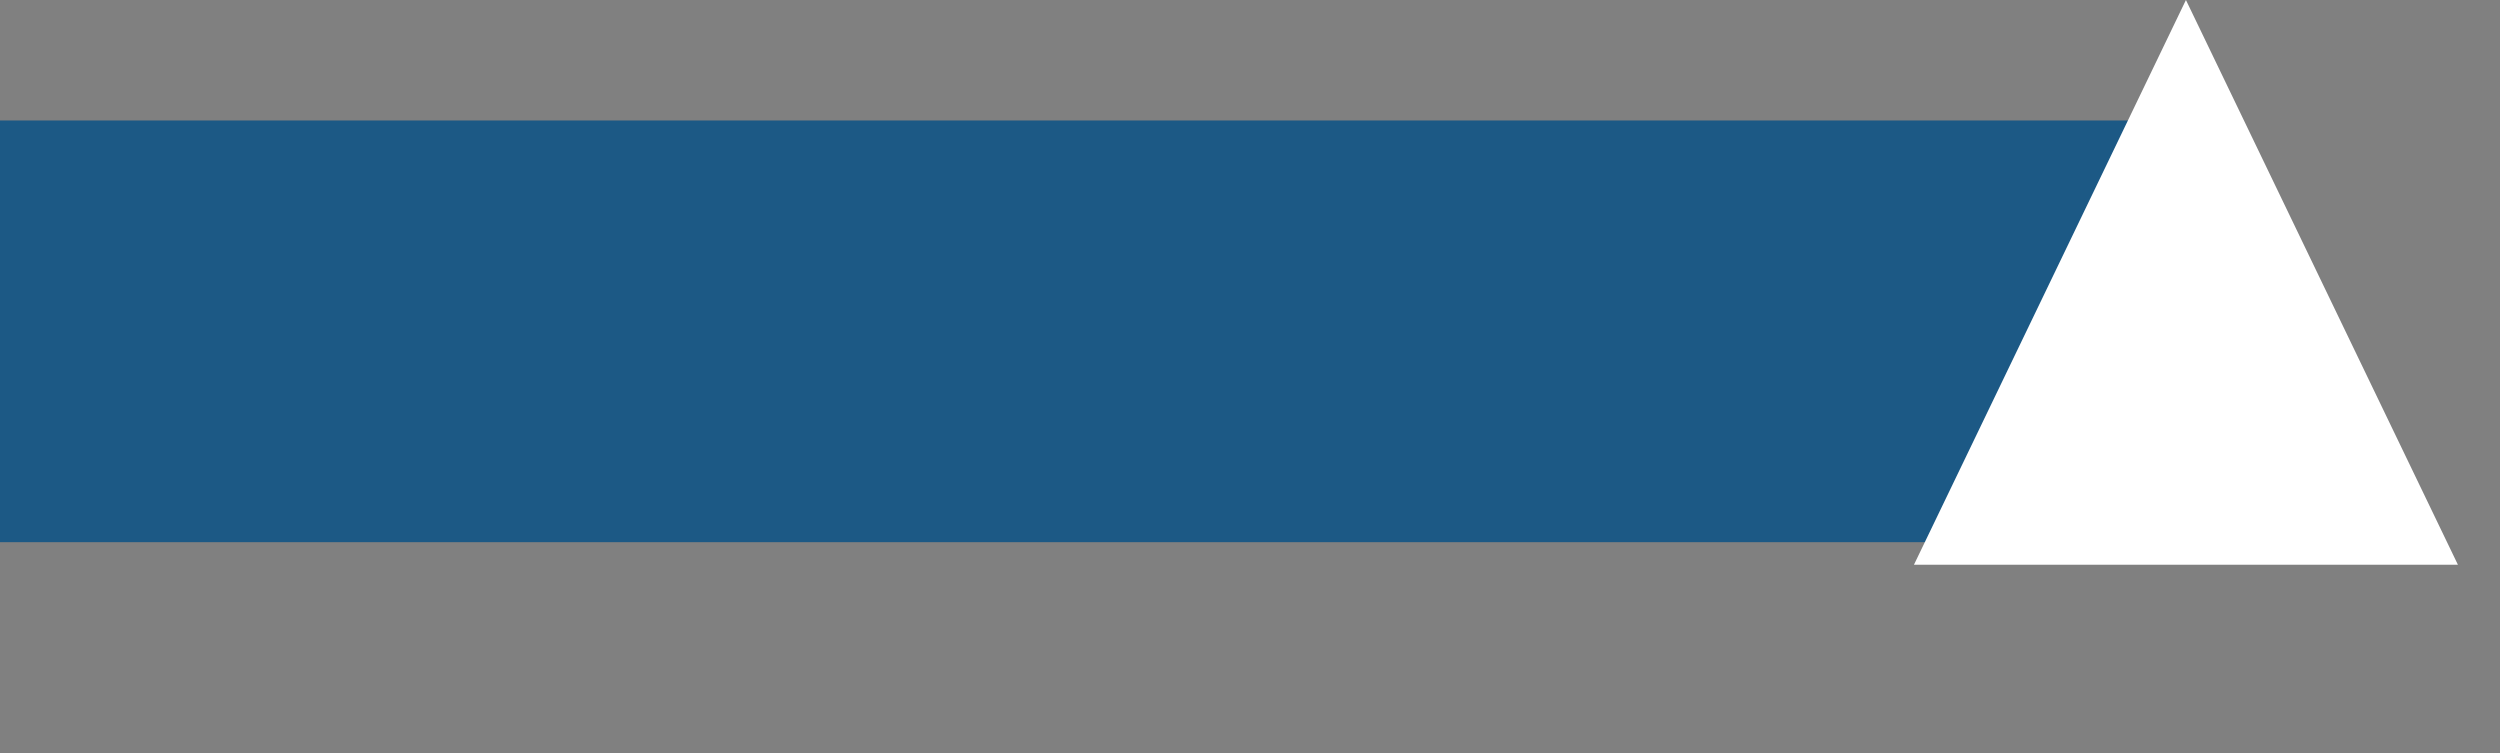 <svg width="83" height="25" viewBox="0 0 83 25" fill="none" xmlns="http://www.w3.org/2000/svg">
<rect x="0" y="0" width="83" height="25" fill="#808080" stroke="none"/>
<rect y="4" width="72.573" height="14" fill="#1C5985"/>
<path d="M72.573 0L81.603 18.75H63.543L72.573 0Z" fill="white"/>
</svg>
